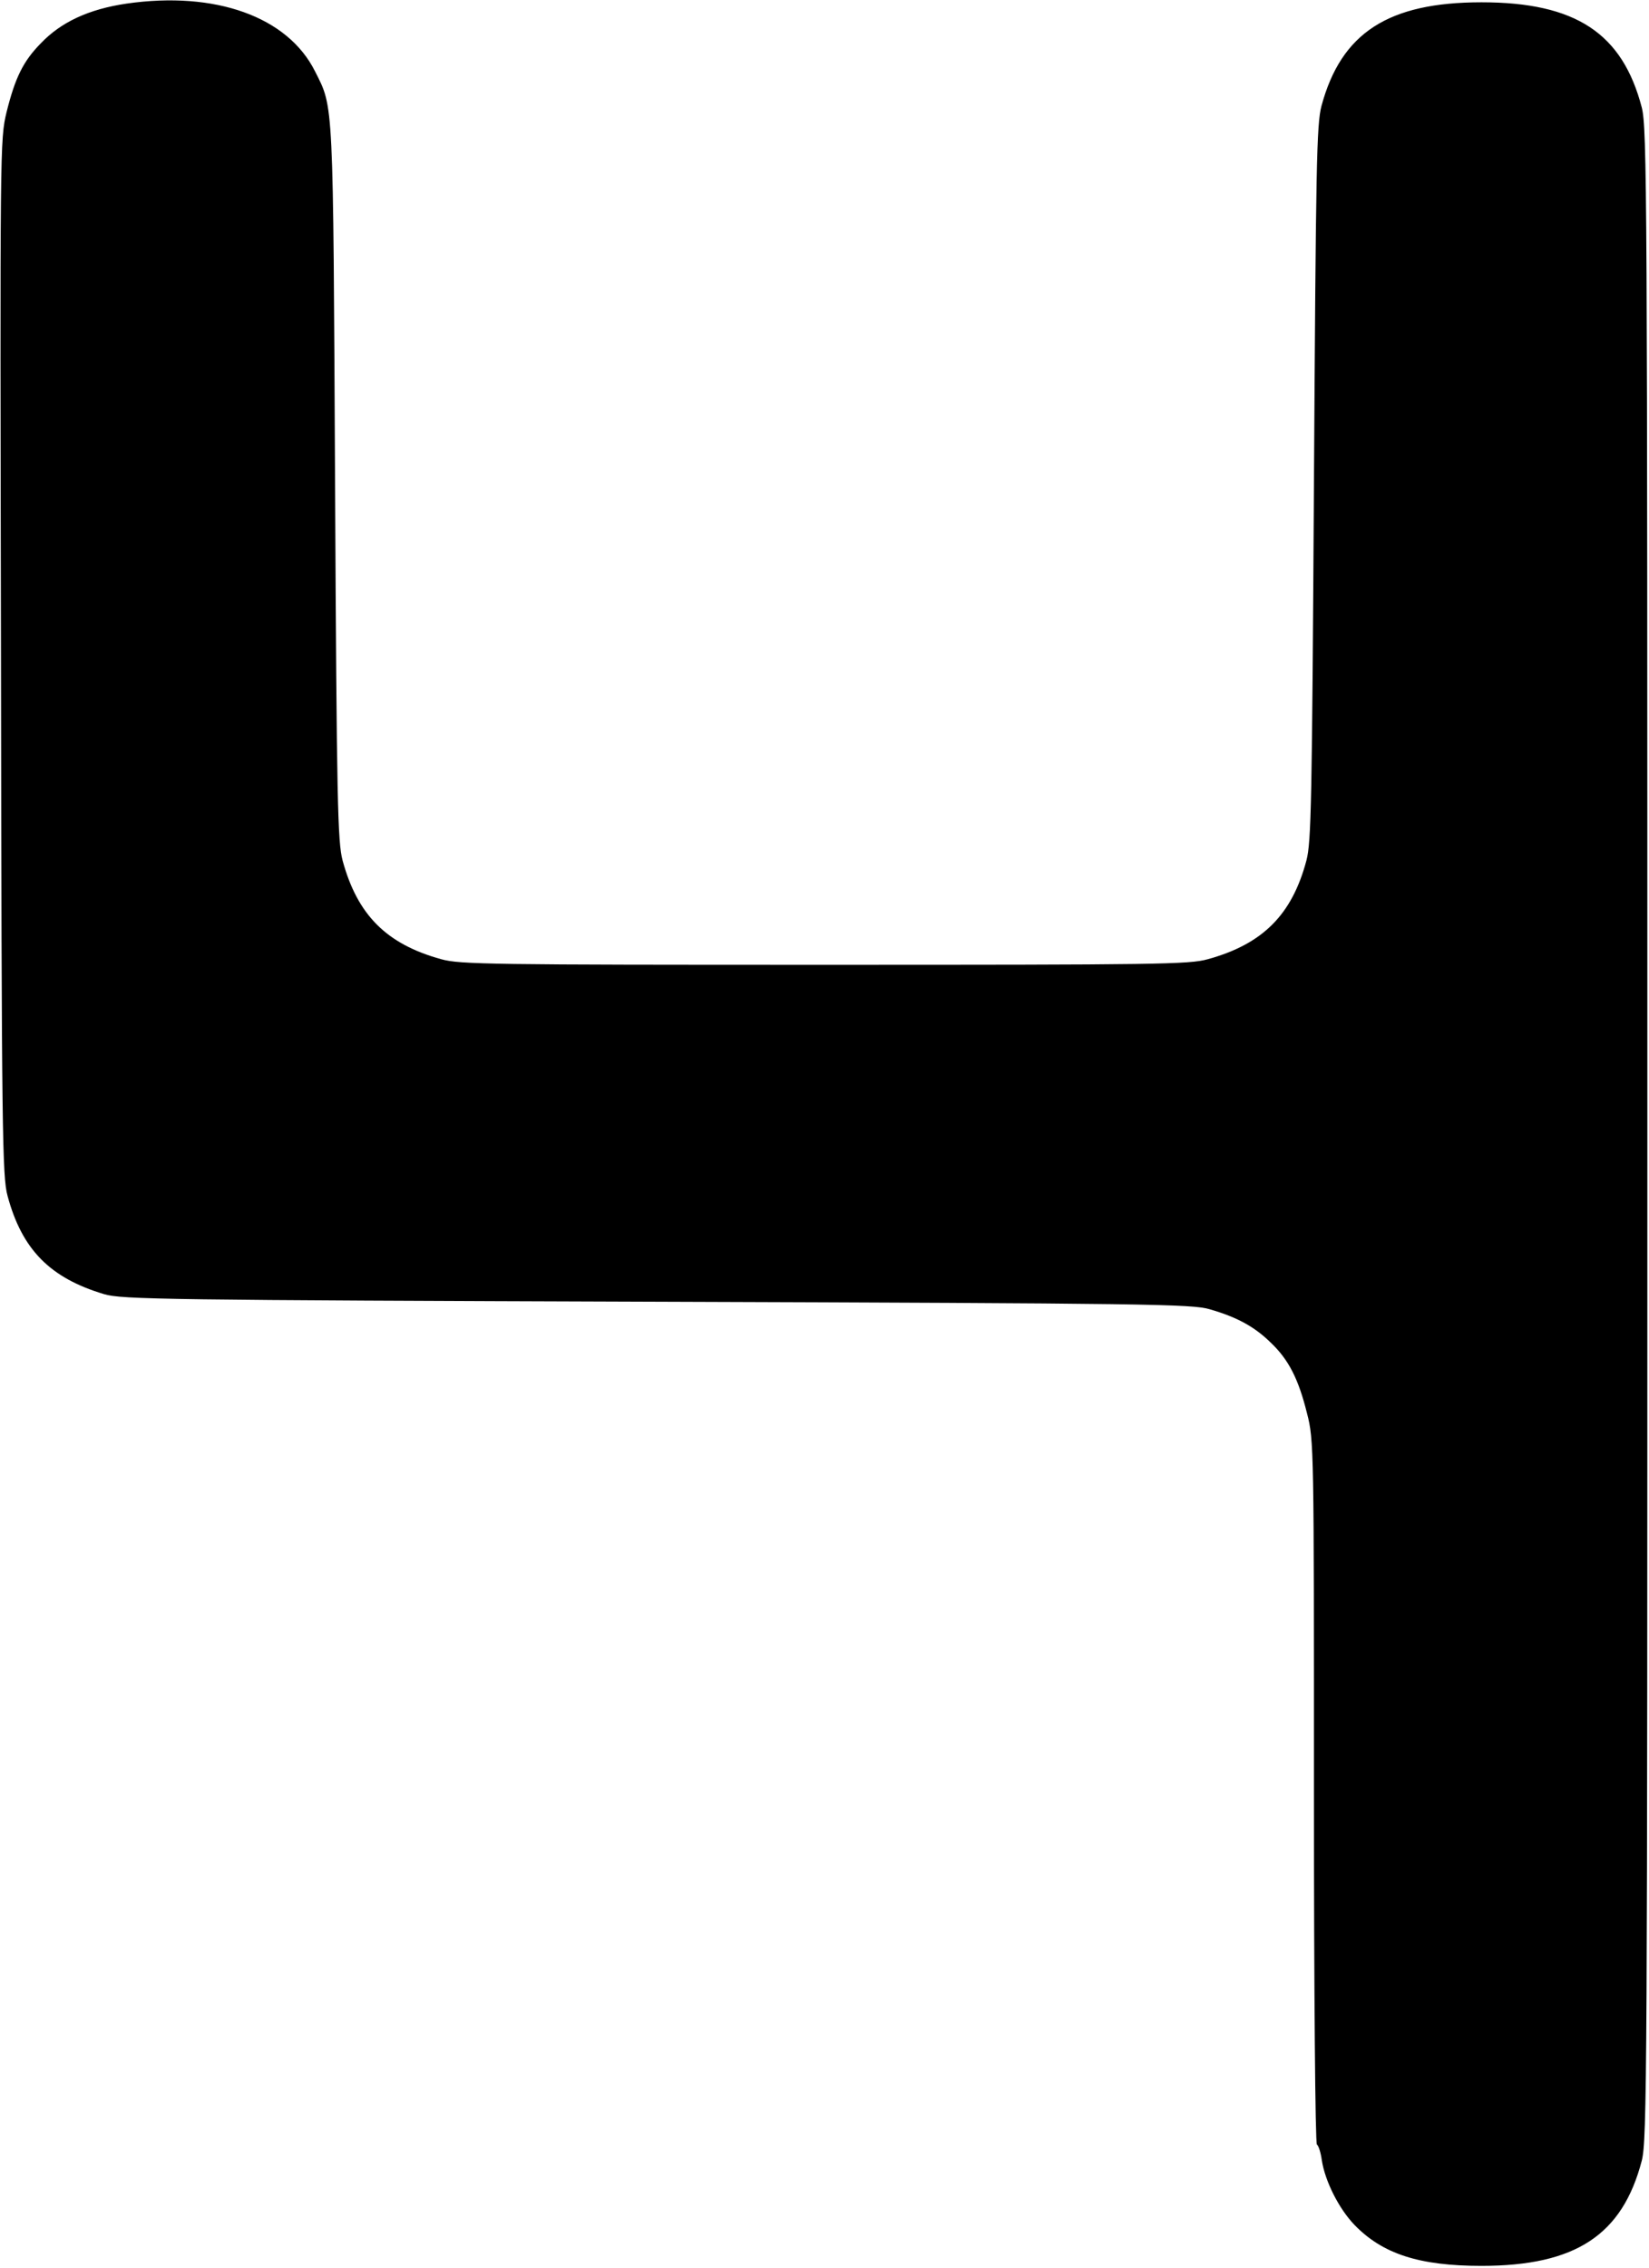 <?xml version="1.0" standalone="no"?>
<!DOCTYPE svg PUBLIC "-//W3C//DTD SVG 20010904//EN"
 "http://www.w3.org/TR/2001/REC-SVG-20010904/DTD/svg10.dtd">
<svg version="1.0" xmlns="http://www.w3.org/2000/svg"
 width="502pt" height="690pt" viewBox="0 0 502 690"
 preserveAspectRatio="xMidYMid meet">

<g transform="translate(0,690) scale(0.1,-0.1)"
fill="#000000" stroke="none">
<path d="M385 6889 c-115 -17 -199 -56 -261 -121 -54 -55 -78 -105 -104 -209
-20 -84 -20 -94 -17 -1659 2 -1450 4 -1580 20 -1638 44 -164 130 -250 294
-299 53 -16 187 -18 1683 -23 1497 -5 1630 -7 1683 -23 83 -24 136 -53 185
-101 55 -52 85 -111 111 -216 21 -81 21 -105 21 -1151 0 -608 4 -1070 9 -1073
5 -3 12 -25 15 -48 10 -64 52 -147 99 -196 86 -89 198 -125 387 -125 287 0
429 94 488 320 16 64 17 254 17 3123 0 2869 -1 3059 -17 3123 -59 226 -201
320 -488 320 -284 0 -427 -93 -487 -315 -15 -57 -17 -175 -23 -1148 -6 -973
-8 -1091 -23 -1148 -44 -165 -133 -254 -300 -300 -57 -16 -151 -17 -1167 -17
-1016 0 -1110 1 -1167 17 -167 46 -255 135 -300 300 -15 57 -18 171 -23 1148
-6 1177 -4 1140 -61 1253 -83 166 -303 245 -574 206z"/>
</g>
</svg>
